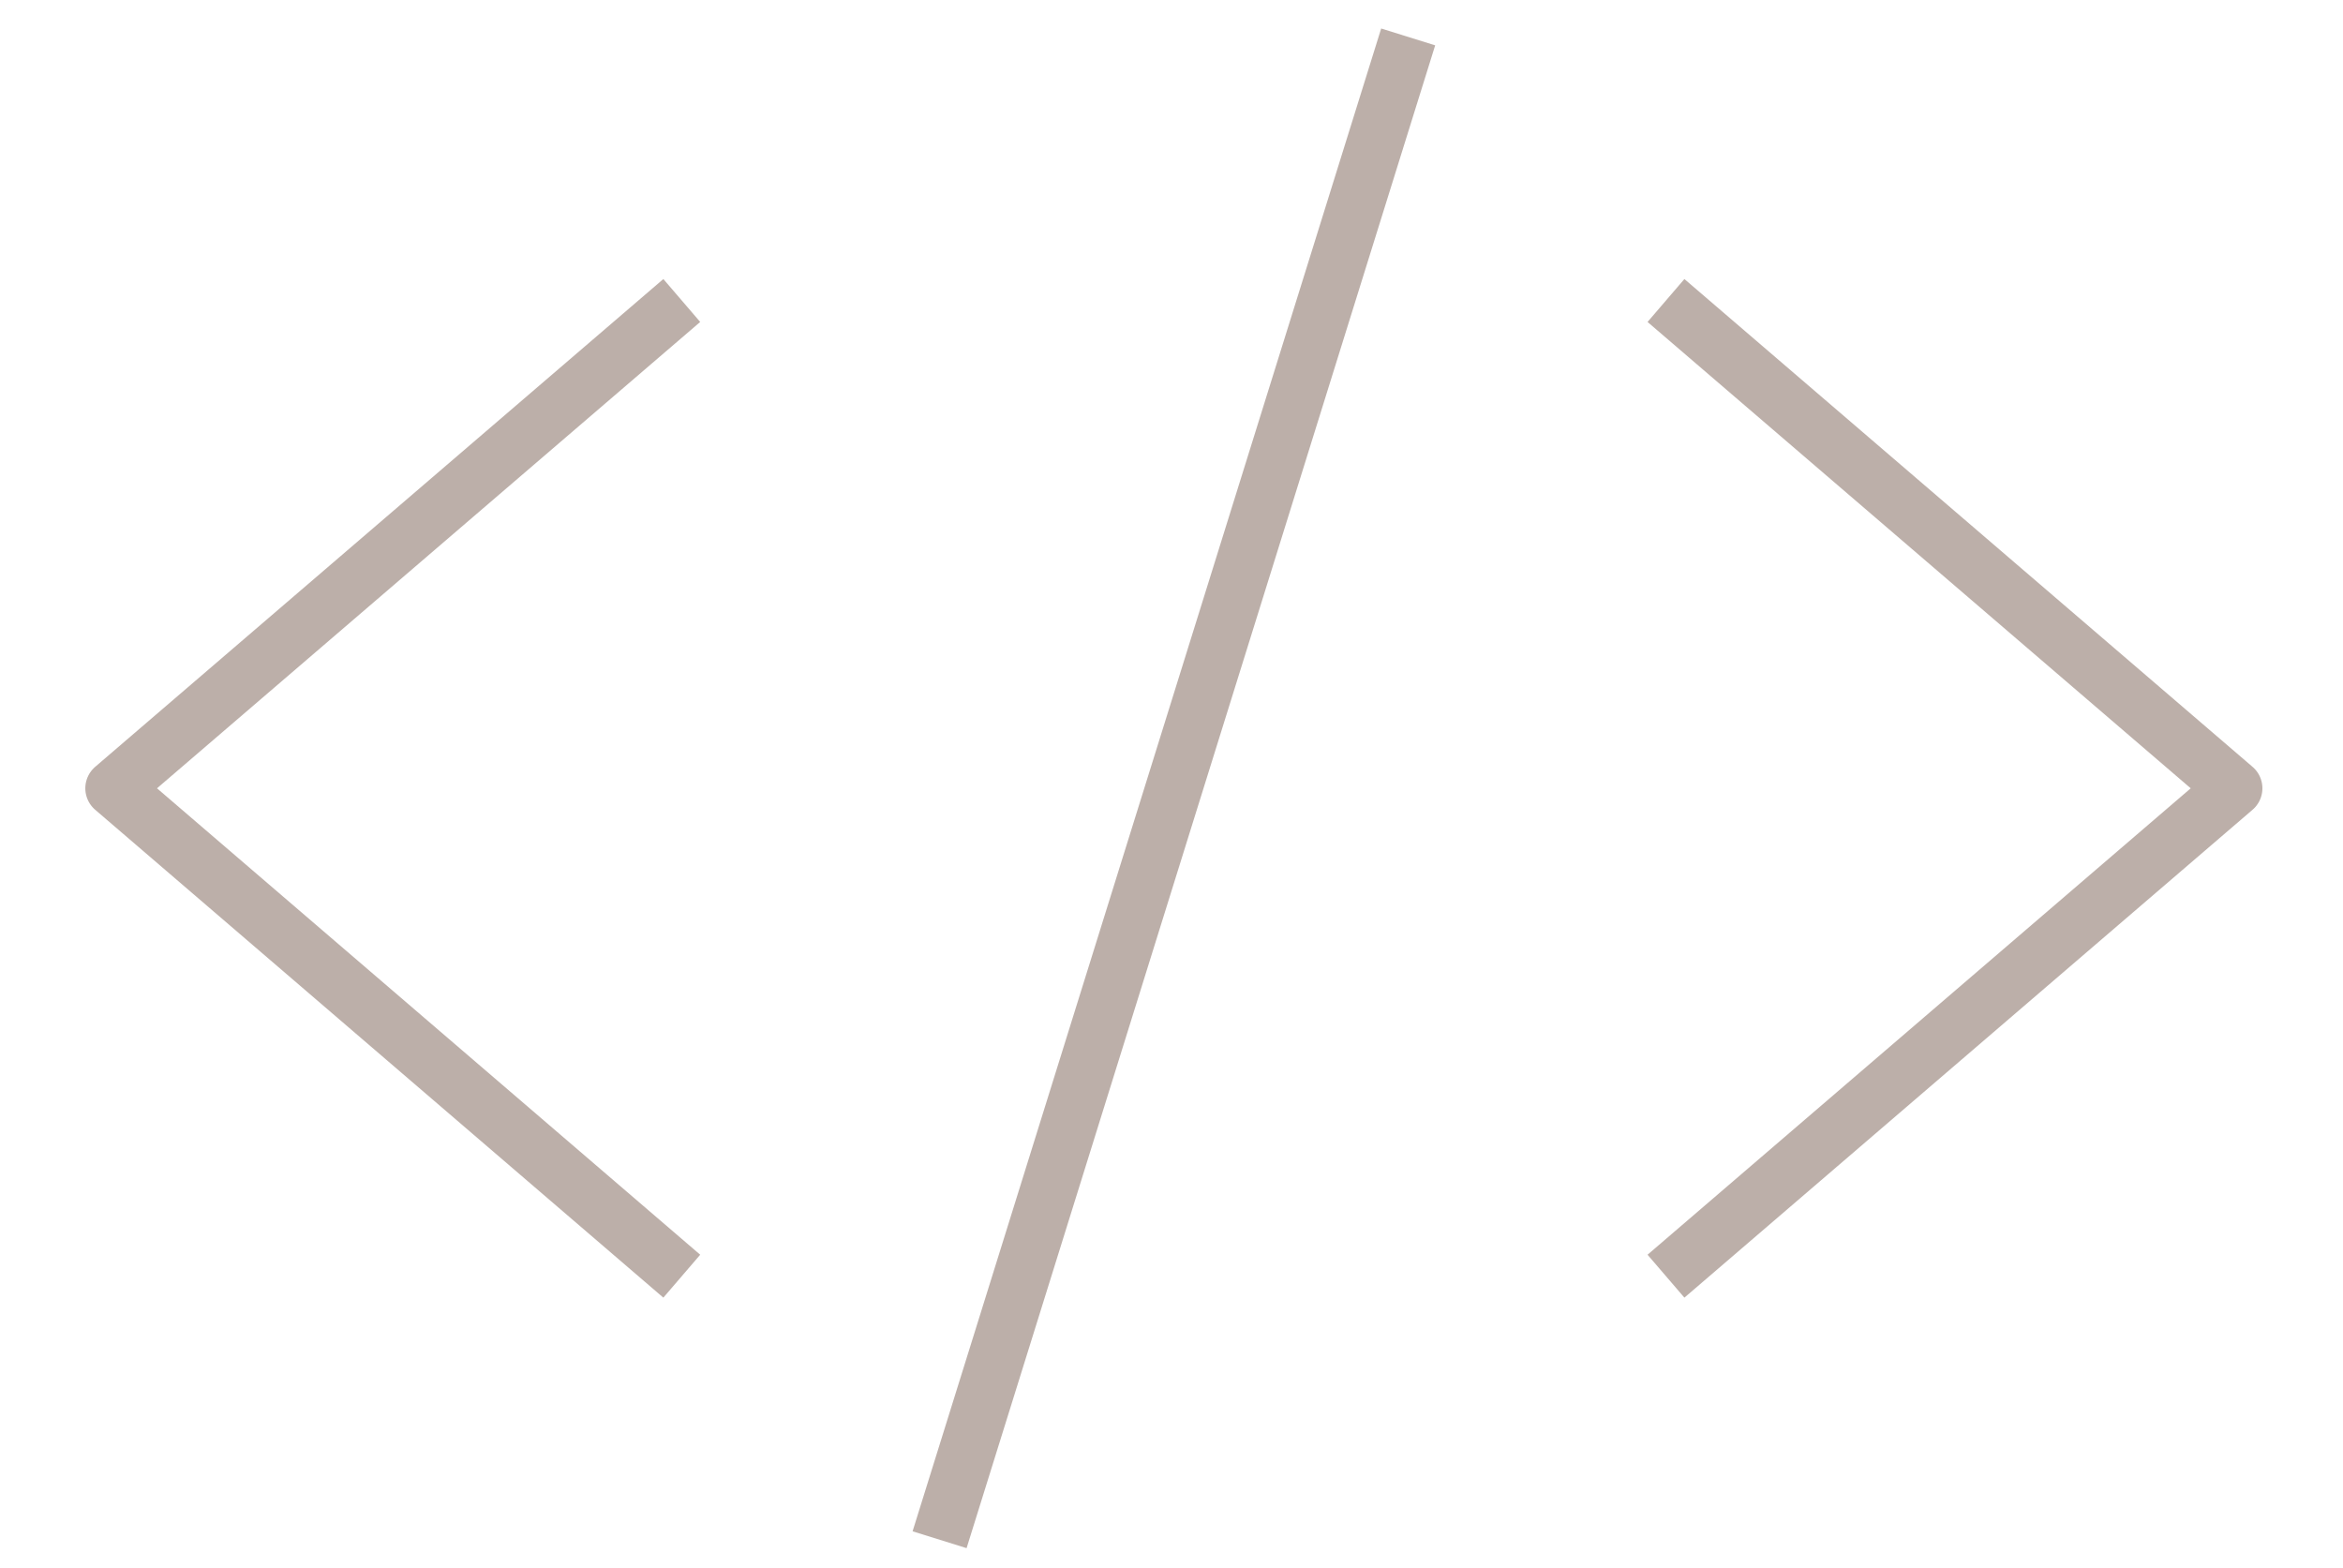 <?xml version="1.0" encoding="utf-8"?>
<!-- Generator: Adobe Illustrator 15.1.0, SVG Export Plug-In . SVG Version: 6.00 Build 0)  -->
<!DOCTYPE svg PUBLIC "-//W3C//DTD SVG 1.1//EN" "http://www.w3.org/Graphics/SVG/1.1/DTD/svg11.dtd">
<svg version="1.1" id="Layer_1" xmlns="http://www.w3.org/2000/svg" xmlns:xlink="http://www.w3.org/1999/xlink" x="0px" y="0px"
	 width="260px" height="174px" viewBox="0 0 260 174" enable-background="new 0 0 260 174" xml:space="preserve">
<g>
	
		<line fill="none" stroke="#BCAFA9" stroke-width="6.277" stroke-linejoin="round" stroke-miterlimit="10" x1="156.264" y1="4.097" x2="104.265" y2="170.854"/>
	<g>
		<polyline fill="none" stroke="#BCAFA9" stroke-width="6.277" stroke-linejoin="round" stroke-miterlimit="10" points="
			75.656,141.611 12.605,87.473 75.656,33.344 		"/>
		<polyline fill="none" stroke="#BCAFA9" stroke-width="6.277" stroke-linejoin="round" stroke-miterlimit="10" points="
			184.871,141.611 247.918,87.473 184.871,33.344 		"/>
	</g>
</g>
</svg>
